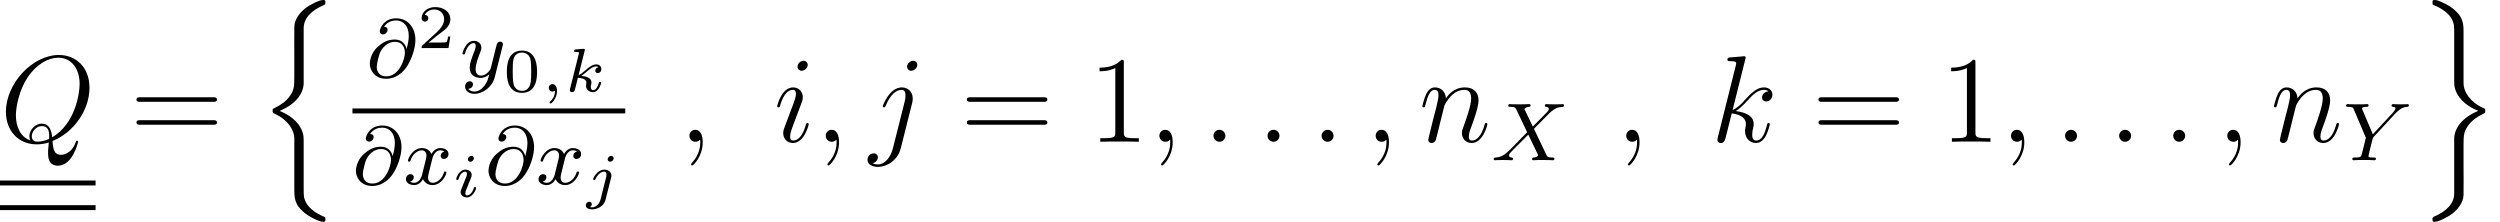 <?xml version='1.0' encoding='UTF-8'?>
<!-- This file was generated by dvisvgm 2.6.3 -->
<svg version='1.1' xmlns='http://www.w3.org/2000/svg' xmlns:xlink='http://www.w3.org/1999/xlink' width='242.47pt' height='21.52pt' viewBox='0 -13.749 242.47 21.52'>
<defs>
<path id='g1-59' d='M1.375 -0.084C1.375 0.484 1.076 0.813 0.927 0.944C0.867 1.004 0.849 1.016 0.849 1.052C0.849 1.106 0.903 1.16 0.95 1.16C1.034 1.16 1.572 0.681 1.572 -0.054C1.572 -0.43 1.417 -0.723 1.13 -0.723C0.897 -0.723 0.771 -0.538 0.771 -0.365C0.771 -0.185 0.897 0 1.136 0C1.225 0 1.309 -0.024 1.375 -0.084Z'/>
<path id='g1-105' d='M2.08 -3.73C2.08 -3.873 1.973 -3.969 1.835 -3.969C1.674 -3.969 1.5 -3.814 1.5 -3.64C1.5 -3.491 1.608 -3.401 1.739 -3.401C1.931 -3.401 2.08 -3.581 2.08 -3.73ZM1.722 -1.644C1.745 -1.704 1.799 -1.847 1.823 -1.901C1.841 -1.955 1.865 -2.014 1.865 -2.116C1.865 -2.451 1.566 -2.636 1.267 -2.636C0.658 -2.636 0.365 -1.847 0.365 -1.716C0.365 -1.686 0.389 -1.632 0.472 -1.632S0.574 -1.668 0.592 -1.722C0.759 -2.301 1.076 -2.439 1.243 -2.439C1.363 -2.439 1.405 -2.361 1.405 -2.224C1.405 -2.104 1.369 -2.014 1.357 -1.973L1.046 -1.207C0.974 -1.034 0.974 -1.022 0.897 -0.819C0.819 -0.64 0.789 -0.562 0.789 -0.46C0.789 -0.155 1.064 0.06 1.393 0.06C1.997 0.06 2.295 -0.729 2.295 -0.861C2.295 -0.873 2.289 -0.944 2.182 -0.944C2.098 -0.944 2.092 -0.915 2.056 -0.801C1.961 -0.496 1.716 -0.137 1.411 -0.137C1.303 -0.137 1.249 -0.209 1.249 -0.353C1.249 -0.472 1.285 -0.562 1.363 -0.747L1.722 -1.644Z'/>
<path id='g1-106' d='M2.774 -3.73C2.774 -3.909 2.63 -3.969 2.534 -3.969C2.343 -3.969 2.194 -3.784 2.194 -3.64C2.194 -3.515 2.289 -3.401 2.439 -3.401C2.594 -3.401 2.774 -3.551 2.774 -3.73ZM1.5 0.269C1.387 0.717 1.034 1.022 0.687 1.022C0.669 1.022 0.502 1.016 0.502 0.992C0.502 0.986 0.52 0.974 0.52 0.968C0.61 0.897 0.652 0.801 0.652 0.711C0.652 0.52 0.496 0.478 0.412 0.478C0.251 0.478 0.072 0.61 0.072 0.831C0.072 1.148 0.448 1.219 0.693 1.219C1.094 1.219 1.811 0.992 1.991 0.275L2.529 -1.865C2.54 -1.925 2.558 -1.979 2.558 -2.062C2.558 -2.397 2.26 -2.636 1.877 -2.636C1.201 -2.636 0.783 -1.829 0.783 -1.716C0.783 -1.68 0.807 -1.632 0.891 -1.632S0.98 -1.656 1.022 -1.739C1.196 -2.128 1.53 -2.439 1.859 -2.439C2.038 -2.439 2.08 -2.289 2.08 -2.14C2.08 -2.062 2.068 -1.979 2.062 -1.961L1.5 0.269Z'/>
<path id='g1-107' d='M1.985 -3.969C1.991 -3.993 2.002 -4.029 2.002 -4.059C2.002 -4.154 1.883 -4.148 1.811 -4.142L1.142 -4.089C1.04 -4.083 0.962 -4.077 0.962 -3.933C0.962 -3.844 1.04 -3.844 1.136 -3.844C1.309 -3.844 1.351 -3.826 1.429 -3.802C1.429 -3.73 1.429 -3.718 1.405 -3.622L0.568 -0.281C0.544 -0.185 0.544 -0.155 0.544 -0.143C0.544 0.006 0.664 0.06 0.753 0.06C0.813 0.06 0.921 0.036 0.998 -0.078C1.04 -0.155 1.279 -1.148 1.321 -1.339C1.722 -1.309 2.152 -1.213 2.152 -0.861C2.152 -0.831 2.152 -0.801 2.134 -0.735C2.116 -0.646 2.116 -0.61 2.116 -0.562C2.116 -0.167 2.451 0.06 2.792 0.06C3.371 0.06 3.581 -0.813 3.581 -0.861C3.581 -0.873 3.575 -0.944 3.467 -0.944C3.383 -0.944 3.371 -0.909 3.341 -0.807C3.282 -0.592 3.114 -0.137 2.809 -0.137C2.582 -0.137 2.582 -0.395 2.582 -0.46C2.582 -0.556 2.582 -0.562 2.612 -0.681C2.612 -0.687 2.642 -0.807 2.642 -0.879C2.642 -1.339 2.122 -1.482 1.662 -1.524C1.805 -1.614 1.931 -1.71 2.17 -1.919C2.469 -2.182 2.78 -2.439 3.108 -2.439C3.186 -2.439 3.258 -2.421 3.312 -2.361C3.102 -2.319 3.013 -2.152 3.013 -2.026C3.013 -1.835 3.168 -1.793 3.252 -1.793C3.383 -1.793 3.599 -1.889 3.599 -2.188C3.599 -2.445 3.407 -2.636 3.114 -2.636C2.738 -2.636 2.385 -2.349 2.11 -2.11C1.799 -1.841 1.614 -1.686 1.393 -1.602L1.985 -3.969Z'/>
<path id='g3-58' d='M2.2 -0.574C2.2 -0.921 1.913 -1.16 1.626 -1.16C1.279 -1.16 1.04 -0.873 1.04 -0.586C1.04 -0.239 1.327 0 1.614 0C1.961 0 2.2 -0.287 2.2 -0.574Z'/>
<path id='g3-59' d='M2.331 0.048C2.331 -0.646 2.104 -1.16 1.614 -1.16C1.231 -1.16 1.04 -0.849 1.04 -0.586S1.219 0 1.626 0C1.781 0 1.913 -0.048 2.02 -0.155C2.044 -0.179 2.056 -0.179 2.068 -0.179C2.092 -0.179 2.092 -0.012 2.092 0.048C2.092 0.442 2.02 1.219 1.327 1.997C1.196 2.14 1.196 2.164 1.196 2.188C1.196 2.248 1.255 2.307 1.315 2.307C1.411 2.307 2.331 1.423 2.331 0.048Z'/>
<path id='g3-81' d='M5.093 -0.072C7.149 -0.897 8.679 -3.072 8.679 -5.236C8.679 -7.209 7.388 -8.416 5.715 -8.416C3.156 -8.416 0.574 -5.667 0.574 -2.905C0.574 -1.028 1.817 0.251 3.551 0.251C3.957 0.251 4.352 0.191 4.734 0.072C4.663 0.789 4.663 0.849 4.663 1.076C4.663 1.423 4.663 2.319 5.619 2.319C7.042 2.319 7.568 0.084 7.568 0.012S7.52 -0.108 7.46 -0.108C7.388 -0.108 7.364 -0.048 7.329 0.084C7.066 0.837 6.444 1.267 5.918 1.267C5.308 1.267 5.153 0.849 5.093 -0.072ZM2.941 -0.132C1.997 -0.454 1.542 -1.447 1.542 -2.546C1.542 -3.383 1.853 -4.973 2.642 -6.181C3.527 -7.544 4.71 -8.153 5.643 -8.153C6.886 -8.153 7.723 -7.149 7.723 -5.595C7.723 -4.71 7.305 -1.745 5.057 -0.43C4.997 -1.04 4.83 -1.757 4.041 -1.757C3.395 -1.757 2.845 -1.112 2.845 -0.526C2.845 -0.395 2.893 -0.215 2.941 -0.132ZM4.758 -0.275C4.328 -0.084 3.957 -0.012 3.622 -0.012C3.503 -0.012 3.084 -0.012 3.084 -0.538C3.084 -0.968 3.503 -1.518 4.041 -1.518C4.639 -1.518 4.77 -1.112 4.77 -0.514C4.77 -0.442 4.77 -0.347 4.758 -0.275Z'/>
<path id='g3-105' d='M3.383 -1.71C3.383 -1.769 3.335 -1.817 3.264 -1.817C3.156 -1.817 3.144 -1.781 3.084 -1.578C2.774 -0.49 2.283 -0.12 1.889 -0.12C1.745 -0.12 1.578 -0.155 1.578 -0.514C1.578 -0.837 1.722 -1.196 1.853 -1.554L2.69 -3.778C2.726 -3.873 2.809 -4.089 2.809 -4.316C2.809 -4.818 2.451 -5.272 1.865 -5.272C0.765 -5.272 0.323 -3.539 0.323 -3.443C0.323 -3.395 0.371 -3.335 0.454 -3.335C0.562 -3.335 0.574 -3.383 0.622 -3.551C0.909 -4.555 1.363 -5.033 1.829 -5.033C1.937 -5.033 2.14 -5.021 2.14 -4.639C2.14 -4.328 1.985 -3.933 1.889 -3.67L1.052 -1.447C0.98 -1.255 0.909 -1.064 0.909 -0.849C0.909 -0.311 1.279 0.12 1.853 0.12C2.953 0.12 3.383 -1.626 3.383 -1.71ZM3.288 -7.46C3.288 -7.639 3.144 -7.855 2.881 -7.855C2.606 -7.855 2.295 -7.592 2.295 -7.281C2.295 -6.982 2.546 -6.886 2.69 -6.886C3.013 -6.886 3.288 -7.197 3.288 -7.46Z'/>
<path id='g3-106' d='M4.184 -3.79C4.232 -3.981 4.232 -4.148 4.232 -4.196C4.232 -4.89 3.718 -5.272 3.18 -5.272C1.973 -5.272 1.327 -3.527 1.327 -3.443C1.327 -3.383 1.375 -3.335 1.447 -3.335C1.542 -3.335 1.554 -3.383 1.614 -3.503C2.092 -4.663 2.69 -5.033 3.144 -5.033C3.395 -5.033 3.527 -4.902 3.527 -4.483C3.527 -4.196 3.491 -4.077 3.443 -3.862L2.307 0.646C2.08 1.53 1.518 2.2 0.861 2.2C0.813 2.2 0.562 2.2 0.335 2.08C0.622 2.02 0.849 1.793 0.849 1.506C0.849 1.315 0.705 1.124 0.442 1.124C0.132 1.124 -0.155 1.387 -0.155 1.745C-0.155 2.236 0.371 2.439 0.861 2.439C1.686 2.439 2.774 1.829 3.072 0.634L4.184 -3.79ZM4.674 -7.46C4.674 -7.759 4.423 -7.855 4.28 -7.855C3.957 -7.855 3.682 -7.544 3.682 -7.281C3.682 -7.101 3.826 -6.886 4.089 -6.886C4.364 -6.886 4.674 -7.149 4.674 -7.46Z'/>
<path id='g3-107' d='M3.359 -7.998C3.371 -8.046 3.395 -8.118 3.395 -8.177C3.395 -8.297 3.276 -8.297 3.252 -8.297C3.24 -8.297 2.809 -8.261 2.594 -8.237C2.391 -8.225 2.212 -8.201 1.997 -8.189C1.71 -8.165 1.626 -8.153 1.626 -7.938C1.626 -7.819 1.745 -7.819 1.865 -7.819C2.475 -7.819 2.475 -7.711 2.475 -7.592C2.475 -7.544 2.475 -7.52 2.415 -7.305L0.705 -0.466C0.658 -0.287 0.658 -0.263 0.658 -0.191C0.658 0.072 0.861 0.12 0.98 0.12C1.315 0.12 1.387 -0.143 1.482 -0.514L2.044 -2.75C2.905 -2.654 3.419 -2.295 3.419 -1.722C3.419 -1.65 3.419 -1.602 3.383 -1.423C3.335 -1.243 3.335 -1.1 3.335 -1.04C3.335 -0.347 3.79 0.12 4.4 0.12C4.949 0.12 5.236 -0.383 5.332 -0.55C5.583 -0.992 5.738 -1.662 5.738 -1.71C5.738 -1.769 5.691 -1.817 5.619 -1.817C5.511 -1.817 5.499 -1.769 5.452 -1.578C5.284 -0.956 5.033 -0.12 4.423 -0.12C4.184 -0.12 4.029 -0.239 4.029 -0.693C4.029 -0.921 4.077 -1.184 4.125 -1.363C4.172 -1.578 4.172 -1.59 4.172 -1.733C4.172 -2.439 3.539 -2.833 2.439 -2.977C2.869 -3.24 3.3 -3.706 3.467 -3.885C4.148 -4.651 4.615 -5.033 5.165 -5.033C5.44 -5.033 5.511 -4.961 5.595 -4.89C5.153 -4.842 4.985 -4.531 4.985 -4.292C4.985 -4.005 5.212 -3.909 5.38 -3.909C5.703 -3.909 5.99 -4.184 5.99 -4.567C5.99 -4.914 5.715 -5.272 5.177 -5.272C4.519 -5.272 3.981 -4.806 3.132 -3.85C3.013 -3.706 2.57 -3.252 2.128 -3.084L3.359 -7.998Z'/>
<path id='g3-110' d='M2.463 -3.503C2.487 -3.575 2.786 -4.172 3.228 -4.555C3.539 -4.842 3.945 -5.033 4.411 -5.033C4.89 -5.033 5.057 -4.674 5.057 -4.196C5.057 -3.515 4.567 -2.152 4.328 -1.506C4.22 -1.219 4.16 -1.064 4.16 -0.849C4.16 -0.311 4.531 0.12 5.105 0.12C6.217 0.12 6.635 -1.638 6.635 -1.71C6.635 -1.769 6.587 -1.817 6.516 -1.817C6.408 -1.817 6.396 -1.781 6.336 -1.578C6.061 -0.598 5.607 -0.12 5.141 -0.12C5.021 -0.12 4.83 -0.132 4.83 -0.514C4.83 -0.813 4.961 -1.172 5.033 -1.339C5.272 -1.997 5.774 -3.335 5.774 -4.017C5.774 -4.734 5.356 -5.272 4.447 -5.272C3.383 -5.272 2.821 -4.519 2.606 -4.22C2.57 -4.902 2.08 -5.272 1.554 -5.272C1.172 -5.272 0.909 -5.045 0.705 -4.639C0.49 -4.208 0.323 -3.491 0.323 -3.443S0.371 -3.335 0.454 -3.335C0.55 -3.335 0.562 -3.347 0.634 -3.622C0.825 -4.352 1.04 -5.033 1.518 -5.033C1.793 -5.033 1.889 -4.842 1.889 -4.483C1.889 -4.22 1.769 -3.754 1.686 -3.383L1.351 -2.092C1.303 -1.865 1.172 -1.327 1.112 -1.112C1.028 -0.801 0.897 -0.239 0.897 -0.179C0.897 -0.012 1.028 0.12 1.207 0.12C1.351 0.12 1.518 0.048 1.614 -0.132C1.638 -0.191 1.745 -0.61 1.805 -0.849L2.068 -1.925L2.463 -3.503Z'/>
<path id='g0-110' d='M4.435 13.581C4.435 12.816 4.435 12.649 4.316 12.314C3.945 11.226 2.893 10.592 2.104 10.281C3.479 9.696 4.16 8.895 4.376 8.058C4.411 7.914 4.435 7.699 4.435 7.639V2.26C4.435 1.267 5.224 0.514 6.348 0.036C6.528 -0.048 6.539 -0.06 6.539 -0.239C6.539 -0.466 6.528 -0.478 6.3 -0.478C5.954 -0.478 5.057 -0.036 4.579 0.335C4.172 0.658 3.539 1.327 3.527 2.14C3.515 3.096 3.527 4.065 3.527 5.021V6.886C3.527 7.938 3.527 8.333 2.905 9.074C2.762 9.241 2.415 9.612 1.59 10.006C1.435 10.078 1.423 10.09 1.423 10.269C1.423 10.461 1.435 10.473 1.674 10.58C2.941 11.166 3.527 12.182 3.527 12.935V17.909C3.527 18.471 3.527 19.188 4.136 19.81C4.4 20.073 4.651 20.324 5.224 20.623C5.368 20.706 5.978 21.029 6.3 21.029C6.528 21.029 6.539 21.017 6.539 20.79C6.539 20.623 6.539 20.587 6.432 20.551C5.727 20.252 4.663 19.69 4.459 18.578C4.435 18.447 4.435 18.04 4.435 17.765V13.581Z'/>
<path id='g0-111' d='M4.435 13.665C4.435 12.613 4.435 12.218 5.057 11.477C5.189 11.333 5.559 10.927 6.372 10.544C6.528 10.473 6.539 10.461 6.539 10.281C6.539 10.15 6.539 10.126 6.516 10.078C6.504 10.066 6.492 10.066 6.288 9.971C5.033 9.385 4.435 8.381 4.435 7.615V2.642C4.435 2.08 4.435 1.363 3.826 0.741C3.563 0.478 3.312 0.227 2.738 -0.072C2.618 -0.132 1.985 -0.478 1.674 -0.478C1.447 -0.478 1.423 -0.466 1.423 -0.239C1.423 -0.084 1.423 -0.036 1.53 0.012C1.997 0.203 3.288 0.741 3.503 1.973C3.527 2.104 3.527 2.511 3.527 2.786V6.97C3.527 7.735 3.527 7.902 3.646 8.237C4.017 9.325 5.069 9.959 5.858 10.269C4.483 10.855 3.802 11.656 3.587 12.493C3.551 12.637 3.527 12.852 3.527 12.912V18.291C3.527 19.26 2.774 20.013 1.614 20.515C1.435 20.599 1.423 20.611 1.423 20.79C1.423 21.017 1.447 21.029 1.674 21.029C1.997 21.029 2.881 20.599 3.383 20.216C3.79 19.893 4.423 19.224 4.435 18.411C4.447 17.455 4.435 16.486 4.435 15.53V13.665Z'/>
<path id='g5-49' d='M3.443 -7.663C3.443 -7.938 3.443 -7.95 3.204 -7.95C2.917 -7.627 2.319 -7.185 1.088 -7.185V-6.838C1.363 -6.838 1.961 -6.838 2.618 -7.149V-0.921C2.618 -0.49 2.582 -0.347 1.53 -0.347H1.16V0C1.482 -0.024 2.642 -0.024 3.037 -0.024S4.579 -0.024 4.902 0V-0.347H4.531C3.479 -0.347 3.443 -0.49 3.443 -0.921V-7.663Z'/>
<path id='g5-61' d='M8.07 -3.873C8.237 -3.873 8.452 -3.873 8.452 -4.089C8.452 -4.316 8.249 -4.316 8.07 -4.316H1.028C0.861 -4.316 0.646 -4.316 0.646 -4.101C0.646 -3.873 0.849 -3.873 1.028 -3.873H8.07ZM8.07 -1.65C8.237 -1.65 8.452 -1.65 8.452 -1.865C8.452 -2.092 8.249 -2.092 8.07 -2.092H1.028C0.861 -2.092 0.646 -2.092 0.646 -1.877C0.646 -1.65 0.849 -1.65 1.028 -1.65H8.07Z'/>
<path id='g2-64' d='M3.897 -2.742C3.786 -3.172 3.483 -3.642 2.758 -3.642C2 -3.642 1.522 -3.292 1.14 -2.965C0.335 -2.271 0.335 -1.347 0.335 -1.275C0.335 -0.781 0.717 0.167 1.929 0.167C2.59 0.167 3.3 -0.159 3.842 -0.893C4.368 -1.61 4.758 -2.79 4.758 -3.587C4.758 -4.878 3.953 -5.699 2.893 -5.699C1.666 -5.699 1.299 -4.678 1.299 -4.431C1.299 -4.24 1.443 -4.136 1.61 -4.136C1.865 -4.136 2.056 -4.368 2.056 -4.575C2.056 -4.678 2.032 -4.862 1.714 -4.87C2.032 -5.388 2.558 -5.491 2.885 -5.491C3.602 -5.491 4.113 -4.933 4.113 -4.009C4.113 -3.571 4.017 -3.148 3.905 -2.742H3.897ZM1.945 -0.072C1.052 -0.072 1.004 -0.829 1.004 -0.988C1.004 -1.299 1.235 -2.144 1.315 -2.343C1.522 -2.813 2.016 -3.419 2.782 -3.419C3.451 -3.419 3.738 -2.909 3.738 -2.351C3.738 -1.737 3.18 -0.072 1.945 -0.072Z'/>
<path id='g2-88' d='M4.16 -3.045C4.543 -3.435 5.675 -4.599 5.866 -4.75C6.201 -5.005 6.4 -5.149 6.974 -5.181C7.022 -5.189 7.085 -5.228 7.085 -5.332C7.085 -5.404 7.014 -5.444 6.974 -5.444C6.894 -5.444 6.846 -5.42 6.225 -5.42C5.627 -5.42 5.412 -5.444 5.372 -5.444C5.34 -5.444 5.212 -5.444 5.212 -5.292C5.212 -5.284 5.212 -5.189 5.332 -5.181C5.388 -5.173 5.603 -5.157 5.603 -4.973C5.603 -4.918 5.571 -4.83 5.507 -4.766L5.483 -4.726C5.46 -4.702 5.46 -4.686 5.38 -4.615L4.049 -3.268L3.236 -4.957C3.347 -5.149 3.587 -5.173 3.682 -5.181C3.722 -5.181 3.834 -5.189 3.834 -5.324C3.834 -5.396 3.778 -5.444 3.706 -5.444C3.626 -5.444 3.324 -5.428 3.244 -5.428C3.196 -5.42 2.901 -5.42 2.734 -5.42C1.993 -5.42 1.897 -5.444 1.825 -5.444C1.793 -5.444 1.666 -5.444 1.666 -5.292C1.666 -5.181 1.769 -5.181 1.897 -5.181C2.295 -5.181 2.367 -5.101 2.439 -4.949L3.499 -2.718L1.865 -1.052C1.387 -0.574 1.012 -0.295 0.446 -0.263C0.351 -0.255 0.255 -0.255 0.255 -0.112C0.255 -0.064 0.295 0 0.375 0C0.43 0 0.518 -0.024 1.124 -0.024C1.698 -0.024 1.945 0 1.977 0C2.016 0 2.136 0 2.136 -0.151C2.136 -0.167 2.128 -0.255 2.008 -0.263C1.857 -0.271 1.745 -0.327 1.745 -0.47C1.745 -0.598 1.841 -0.701 1.961 -0.821C2.096 -0.972 2.511 -1.387 2.798 -1.666C2.981 -1.849 3.427 -2.311 3.61 -2.487L4.527 -0.582C4.567 -0.502 4.567 -0.494 4.567 -0.486C4.567 -0.414 4.4 -0.279 4.136 -0.263C4.081 -0.263 3.977 -0.255 3.977 -0.112C3.977 -0.104 3.985 0 4.113 0C4.192 0 4.487 -0.016 4.567 -0.024H5.077C5.81 -0.024 5.922 0 5.994 0C6.025 0 6.145 0 6.145 -0.151C6.145 -0.263 6.041 -0.263 5.922 -0.263C5.491 -0.263 5.444 -0.359 5.388 -0.478L4.16 -3.045Z'/>
<path id='g2-89' d='M5.061 -4.487C5.117 -4.551 5.189 -4.615 5.252 -4.678C5.547 -4.949 5.81 -5.149 6.257 -5.181C6.328 -5.189 6.424 -5.197 6.424 -5.332C6.424 -5.388 6.368 -5.444 6.312 -5.444C6.217 -5.444 6.233 -5.42 5.651 -5.42C5.125 -5.42 4.941 -5.444 4.894 -5.444C4.862 -5.444 4.742 -5.444 4.742 -5.292C4.742 -5.22 4.798 -5.189 4.87 -5.181C5.109 -5.165 5.117 -5.077 5.117 -5.029C5.117 -4.878 4.87 -4.623 4.87 -4.615L2.925 -2.519L1.921 -4.878C1.905 -4.91 1.873 -4.989 1.873 -5.021C1.873 -5.181 2.248 -5.181 2.319 -5.181C2.399 -5.181 2.511 -5.181 2.511 -5.332C2.511 -5.372 2.479 -5.444 2.383 -5.444C2.271 -5.444 2.008 -5.428 1.889 -5.42H1.395C0.662 -5.42 0.55 -5.444 0.478 -5.444C0.351 -5.444 0.327 -5.356 0.327 -5.292C0.327 -5.181 0.43 -5.181 0.542 -5.181C0.972 -5.181 1.012 -5.093 1.076 -4.941L2.248 -2.184L1.889 -0.725C1.777 -0.295 1.769 -0.271 1.156 -0.263C1.028 -0.263 0.933 -0.263 0.933 -0.112C0.933 -0.08 0.956 0 1.06 0C1.211 0 1.395 -0.016 1.554 -0.024H2.566C2.686 -0.016 2.957 0 3.061 0C3.108 0 3.228 0 3.228 -0.151C3.228 -0.263 3.124 -0.263 2.989 -0.263C2.981 -0.263 2.813 -0.263 2.686 -0.279C2.511 -0.303 2.503 -0.319 2.503 -0.399C2.503 -0.462 2.598 -0.853 2.654 -1.084C2.75 -1.467 2.821 -1.73 2.901 -2.064C2.925 -2.168 2.933 -2.184 3.005 -2.264L5.061 -4.487Z'/>
<path id='g2-120' d='M3.993 -3.18C3.642 -3.092 3.626 -2.782 3.626 -2.75C3.626 -2.574 3.762 -2.455 3.937 -2.455S4.384 -2.59 4.384 -2.933C4.384 -3.387 3.881 -3.515 3.587 -3.515C3.212 -3.515 2.909 -3.252 2.726 -2.941C2.55 -3.363 2.136 -3.515 1.809 -3.515C0.94 -3.515 0.454 -2.519 0.454 -2.295C0.454 -2.224 0.51 -2.192 0.574 -2.192C0.669 -2.192 0.685 -2.232 0.709 -2.327C0.893 -2.909 1.371 -3.292 1.785 -3.292C2.096 -3.292 2.248 -3.068 2.248 -2.782C2.248 -2.622 2.152 -2.256 2.088 -2C2.032 -1.769 1.857 -1.06 1.817 -0.909C1.706 -0.478 1.419 -0.143 1.06 -0.143C1.028 -0.143 0.821 -0.143 0.654 -0.255C1.02 -0.343 1.02 -0.677 1.02 -0.685C1.02 -0.869 0.877 -0.98 0.701 -0.98C0.486 -0.98 0.255 -0.797 0.255 -0.494C0.255 -0.128 0.646 0.08 1.052 0.08C1.474 0.08 1.769 -0.239 1.913 -0.494C2.088 -0.104 2.455 0.08 2.837 0.08C3.706 0.08 4.184 -0.917 4.184 -1.14C4.184 -1.219 4.121 -1.243 4.065 -1.243C3.969 -1.243 3.953 -1.188 3.929 -1.108C3.77 -0.574 3.316 -0.143 2.853 -0.143C2.59 -0.143 2.399 -0.319 2.399 -0.654C2.399 -0.813 2.447 -0.996 2.558 -1.443C2.614 -1.682 2.79 -2.383 2.829 -2.534C2.941 -2.949 3.22 -3.292 3.579 -3.292C3.618 -3.292 3.826 -3.292 3.993 -3.18Z'/>
<path id='g2-121' d='M4.129 -3.005C4.16 -3.116 4.16 -3.132 4.16 -3.188C4.16 -3.387 4.001 -3.435 3.905 -3.435C3.866 -3.435 3.682 -3.427 3.579 -3.22C3.563 -3.18 3.491 -2.893 3.451 -2.726L2.973 -0.813C2.965 -0.789 2.622 -0.143 2.04 -0.143C1.65 -0.143 1.514 -0.43 1.514 -0.789C1.514 -1.251 1.785 -1.961 1.969 -2.423C2.048 -2.622 2.072 -2.694 2.072 -2.837C2.072 -3.276 1.722 -3.515 1.355 -3.515C0.566 -3.515 0.239 -2.391 0.239 -2.295C0.239 -2.224 0.295 -2.192 0.359 -2.192C0.462 -2.192 0.47 -2.24 0.494 -2.319C0.701 -3.013 1.044 -3.292 1.331 -3.292C1.451 -3.292 1.522 -3.212 1.522 -3.029C1.522 -2.861 1.459 -2.678 1.403 -2.534C1.076 -1.69 0.94 -1.283 0.94 -0.909C0.94 -0.128 1.53 0.08 2 0.08C2.375 0.08 2.646 -0.088 2.837 -0.271C2.726 0.175 2.646 0.486 2.343 0.869C2.08 1.196 1.761 1.403 1.403 1.403C1.267 1.403 0.964 1.379 0.805 1.14C1.227 1.108 1.259 0.749 1.259 0.701C1.259 0.51 1.116 0.406 0.948 0.406C0.773 0.406 0.494 0.542 0.494 0.933C0.494 1.307 0.837 1.626 1.403 1.626C2.216 1.626 3.132 0.972 3.371 0.008L4.129 -3.005Z'/>
<path id='g4-48' d='M3.288 -1.907C3.288 -2.343 3.288 -3.975 1.823 -3.975S0.359 -2.343 0.359 -1.907C0.359 -1.476 0.359 0.126 1.823 0.126S3.288 -1.476 3.288 -1.907ZM1.823 -0.066C1.572 -0.066 1.166 -0.185 1.022 -0.681C0.927 -1.028 0.927 -1.614 0.927 -1.985C0.927 -2.385 0.927 -2.845 1.01 -3.168C1.16 -3.706 1.614 -3.784 1.823 -3.784C2.098 -3.784 2.493 -3.652 2.624 -3.198C2.714 -2.881 2.72 -2.445 2.72 -1.985C2.72 -1.602 2.72 -0.998 2.618 -0.664C2.451 -0.143 2.02 -0.066 1.823 -0.066Z'/>
<path id='g4-50' d='M3.216 -1.118H2.995C2.983 -1.034 2.923 -0.64 2.833 -0.574C2.792 -0.538 2.307 -0.538 2.224 -0.538H1.106L1.871 -1.16C2.074 -1.321 2.606 -1.704 2.792 -1.883C2.971 -2.062 3.216 -2.367 3.216 -2.792C3.216 -3.539 2.54 -3.975 1.739 -3.975C0.968 -3.975 0.43 -3.467 0.43 -2.905C0.43 -2.6 0.687 -2.564 0.753 -2.564C0.903 -2.564 1.076 -2.672 1.076 -2.887C1.076 -3.019 0.998 -3.21 0.735 -3.21C0.873 -3.515 1.237 -3.742 1.65 -3.742C2.277 -3.742 2.612 -3.276 2.612 -2.792C2.612 -2.367 2.331 -1.931 1.913 -1.548L0.496 -0.251C0.436 -0.191 0.43 -0.185 0.43 0H3.031L3.216 -1.118Z'/>
</defs>
<g id='page1'>
<use x='0' y='0' xlink:href='#g3-81'/>
<rect x='0' y='3.759' height='0.478' width='9.271'/>
<rect x='0' y='6.15' height='0.478' width='9.271'/>
<use x='12.592' y='0' xlink:href='#g5-61'/>
<use x='25.018' y='-13.27' xlink:href='#g0-110'/>
<use x='35.532' y='-6.274' xlink:href='#g2-64'/>
<use x='40.464' y='-9.087' xlink:href='#g4-50'/>
<use x='44.615' y='-6.274' xlink:href='#g2-121'/>
<use x='48.8' y='-4.868' xlink:href='#g4-48'/>
<use x='52.453' y='-4.868' xlink:href='#g1-59'/>
<use x='54.723' y='-4.868' xlink:href='#g1-107'/>
<rect x='34.183' y='-3.228' height='0.478' width='26.461'/>
<use x='34.183' y='4.123' xlink:href='#g2-64'/>
<use x='39.115' y='4.123' xlink:href='#g2-120'/>
<use x='43.882' y='5.338' xlink:href='#g1-105'/>
<use x='47.043' y='4.123' xlink:href='#g2-64'/>
<use x='51.975' y='4.123' xlink:href='#g2-120'/>
<use x='56.742' y='5.338' xlink:href='#g1-106'/>
<use x='65.825' y='0' xlink:href='#g3-59'/>
<use x='75.054' y='0' xlink:href='#g3-105'/>
<use x='79.048' y='0' xlink:href='#g3-59'/>
<use x='84.292' y='0' xlink:href='#g3-106'/>
<use x='93.128' y='0' xlink:href='#g5-61'/>
<use x='105.554' y='0' xlink:href='#g5-49'/>
<use x='111.407' y='0' xlink:href='#g3-59'/>
<use x='116.651' y='0' xlink:href='#g3-58'/>
<use x='121.895' y='0' xlink:href='#g3-58'/>
<use x='127.139' y='0' xlink:href='#g3-58'/>
<use x='132.383' y='0' xlink:href='#g3-59'/>
<use x='137.627' y='0' xlink:href='#g3-110'/>
<use x='144.615' y='1.793' xlink:href='#g2-88'/>
<use x='156.685' y='0' xlink:href='#g3-59'/>
<use x='165.914' y='0' xlink:href='#g3-107'/>
<use x='175.725' y='0' xlink:href='#g5-61'/>
<use x='188.15' y='0' xlink:href='#g5-49'/>
<use x='194.003' y='0' xlink:href='#g3-59'/>
<use x='199.247' y='0' xlink:href='#g3-58'/>
<use x='204.491' y='0' xlink:href='#g3-58'/>
<use x='209.736' y='0' xlink:href='#g3-58'/>
<use x='214.98' y='0' xlink:href='#g3-59'/>
<use x='220.224' y='0' xlink:href='#g3-110'/>
<use x='227.212' y='1.793' xlink:href='#g2-89'/>
<use x='234.5' y='-13.27' xlink:href='#g0-111'/>
</g>
</svg>
<!-- DEPTH=11 -->